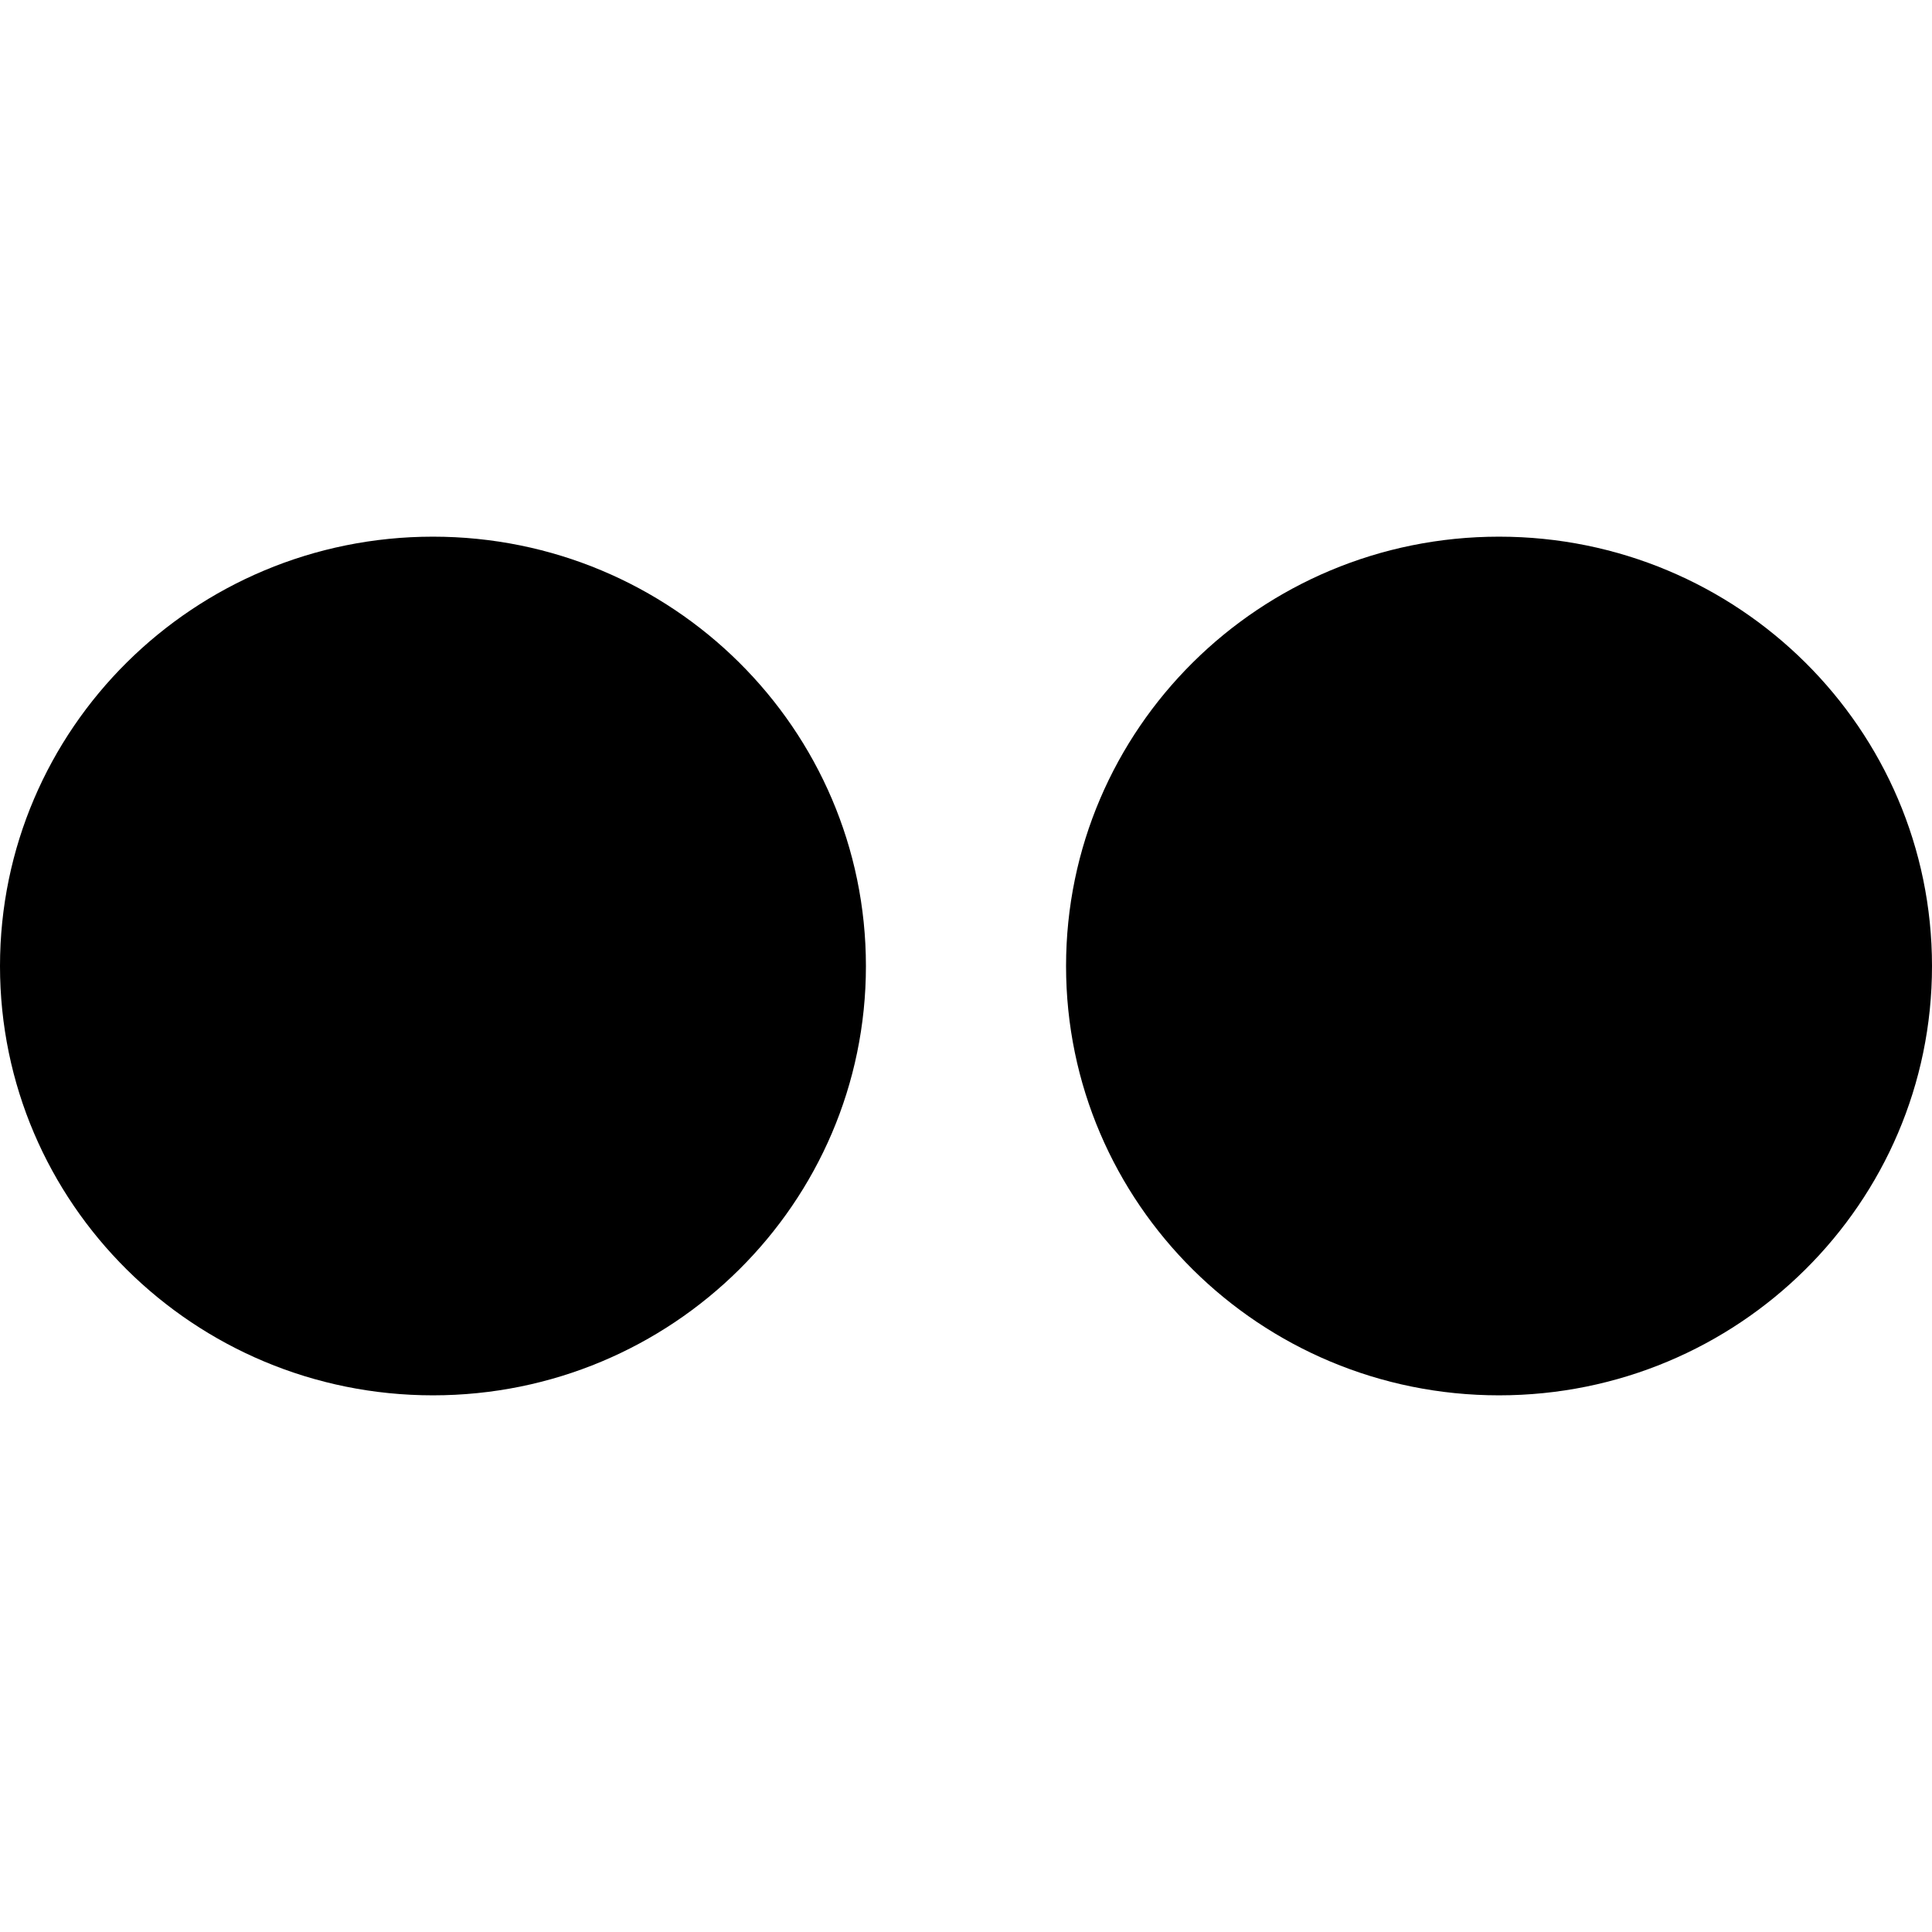 <svg xmlns="http://www.w3.org/2000/svg" viewBox="0 0 90 90"><path d="M90 45.004C90 56.047 80.973 65 69.83 65c-11.139 0-20.169-8.953-20.169-19.996C49.661 33.955 58.691 25 69.83 25 80.973 25 90 33.955 90 45.004zM20.169 25C9.03 25 0 33.955 0 45.004 0 56.047 9.03 65 20.169 65s20.169-8.953 20.169-19.996C40.338 33.955 31.308 25 20.169 25z"/></svg>